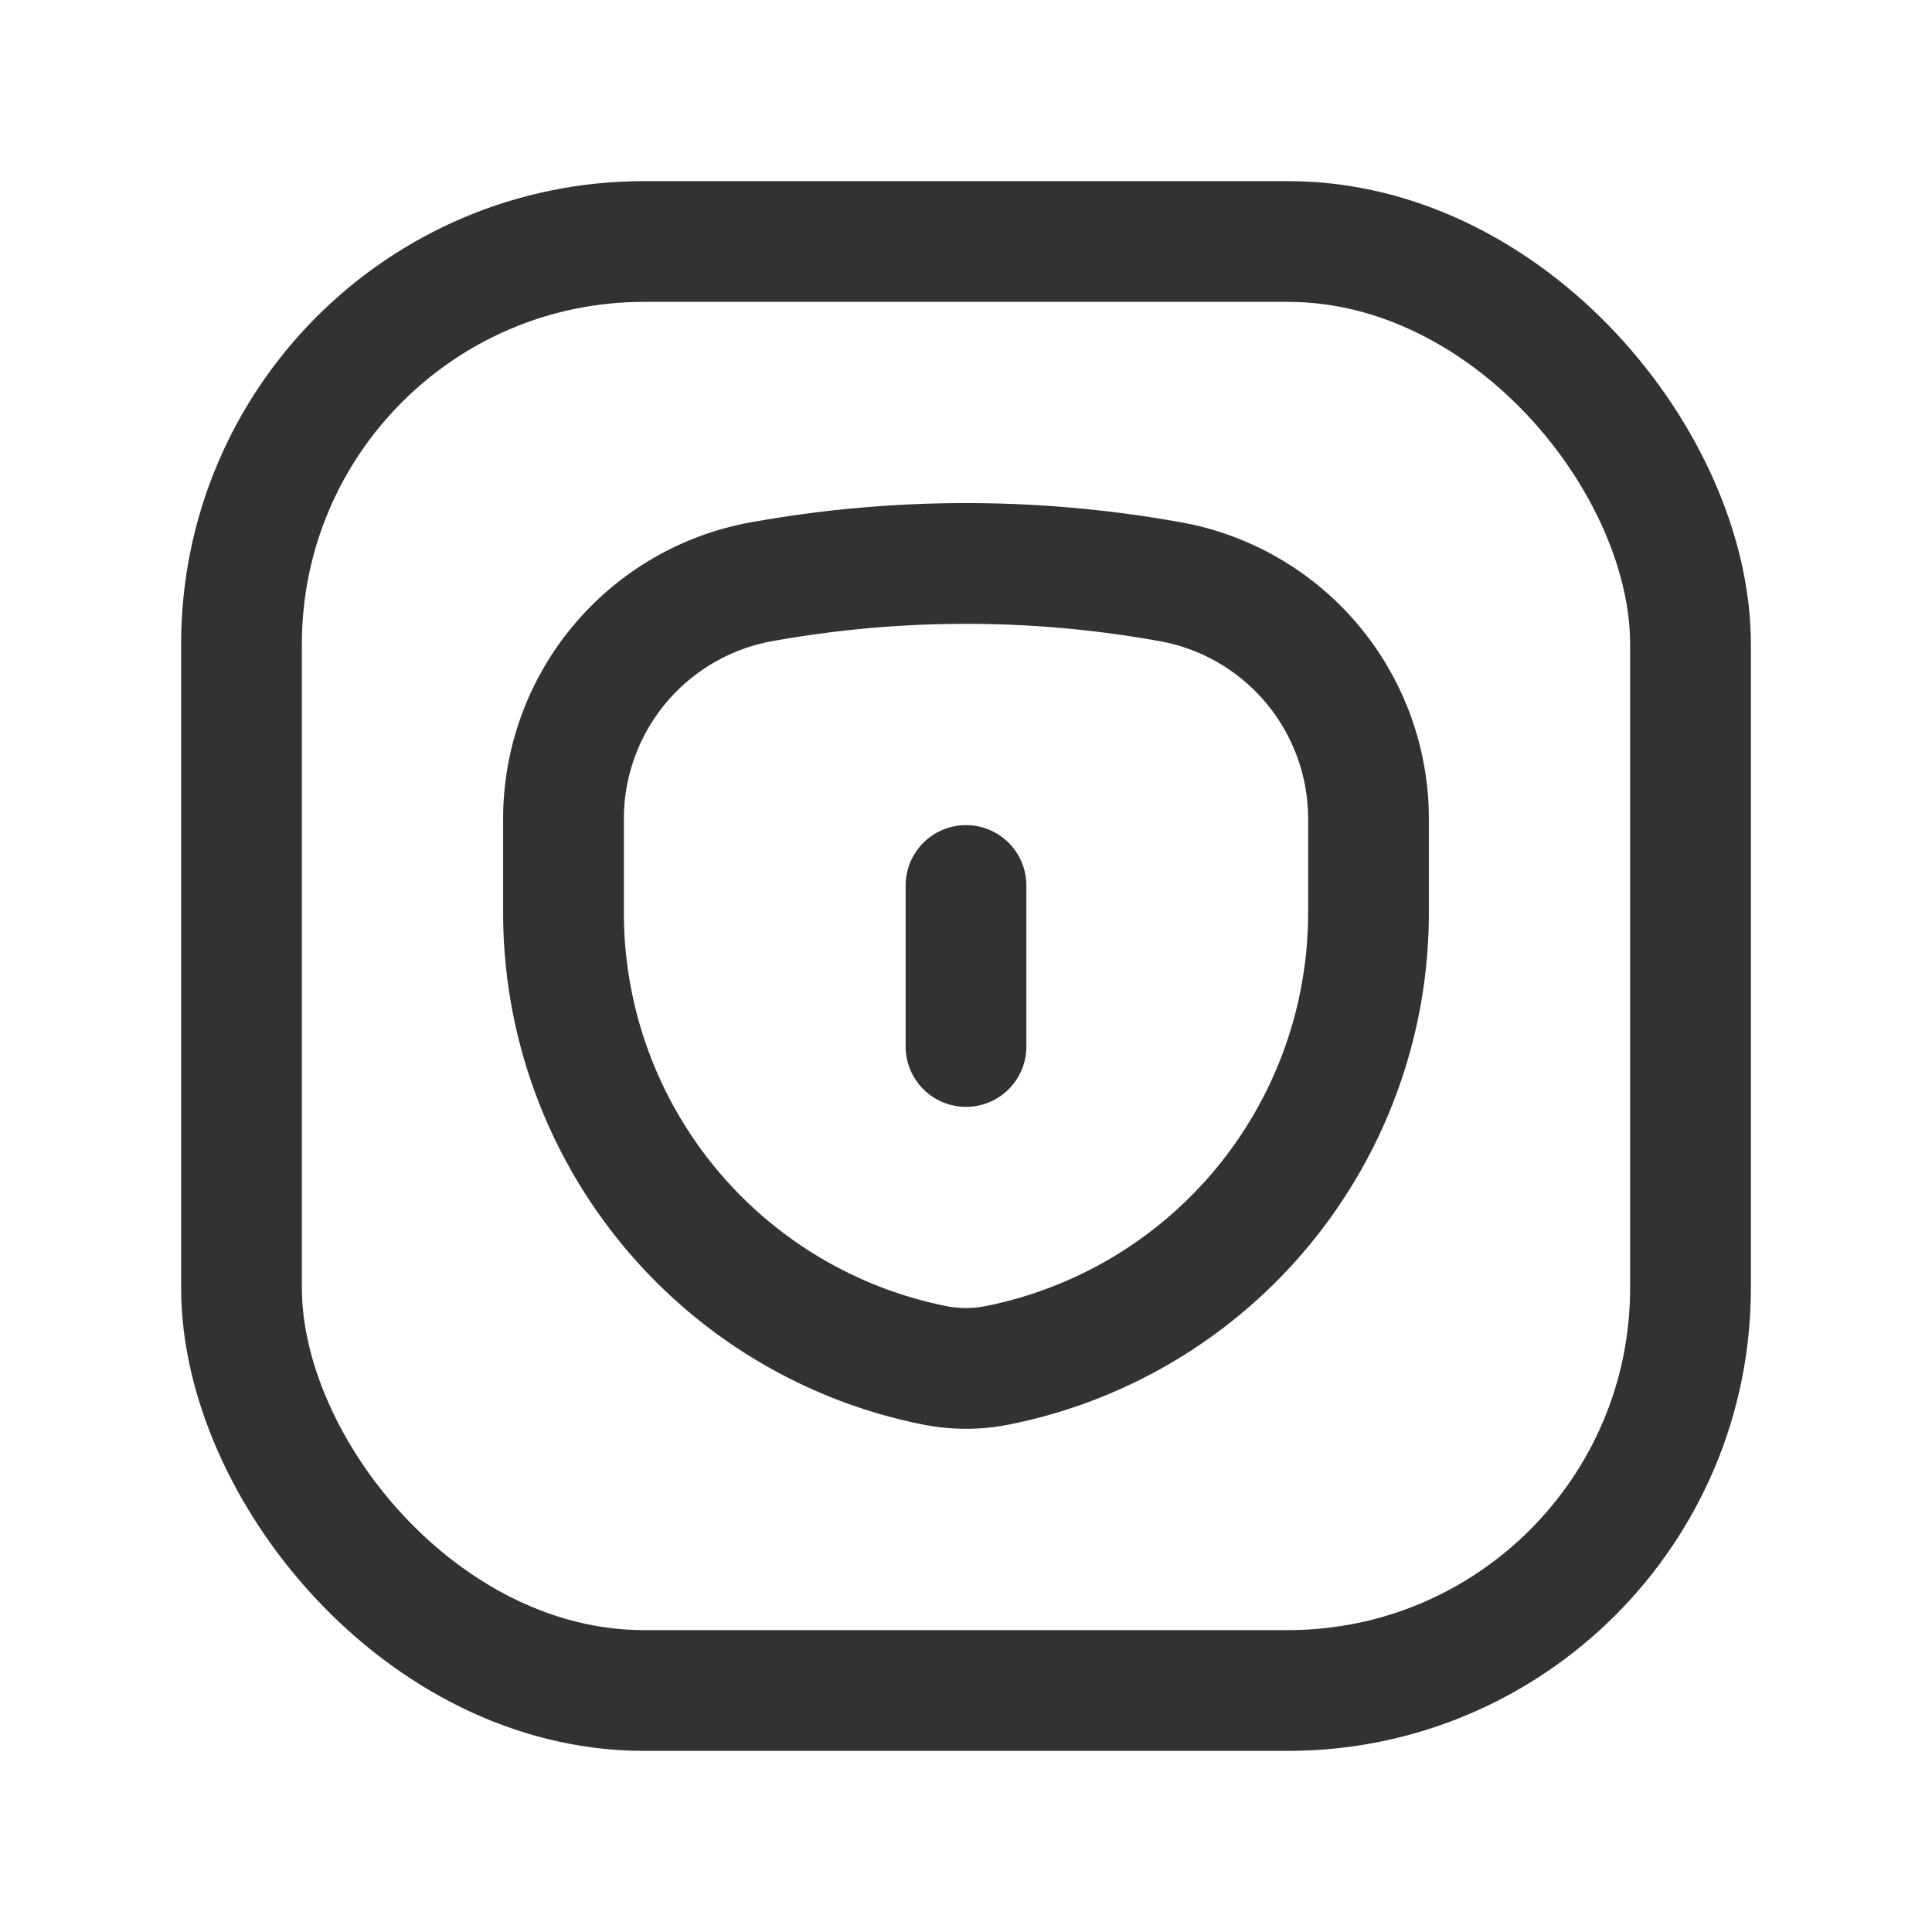 <svg id="Layer_3" data-name="Layer 3" xmlns="http://www.w3.org/2000/svg" viewBox="0 0 24 24"><g id="Layer_22" data-name="Layer 22"><rect x="3" y="3" width="18" height="18" rx="5" stroke-width="1.5" stroke="#323232" stroke-linecap="round" stroke-linejoin="round" fill="none"/><path d="M7,11.341V10.183A2.993,2.993,0,0,1,9.42,7.234a14.312,14.312,0,0,1,5.16,0A2.993,2.993,0,0,1,17,10.183v1.157a5.732,5.732,0,0,1-4.608,5.62l-0,0a2,2,0,0,1-.784,0h0A5.732,5.732,0,0,1,7,11.341Z" fill="none" stroke="#323232" stroke-linecap="round" stroke-linejoin="round" stroke-width="1.5"/><line x1="12" y1="13" x2="12" y2="11" fill="none" stroke="#323232" stroke-linecap="round" stroke-linejoin="round" stroke-width="1.5"/><rect width="24" height="24" fill="none"/></g></svg>